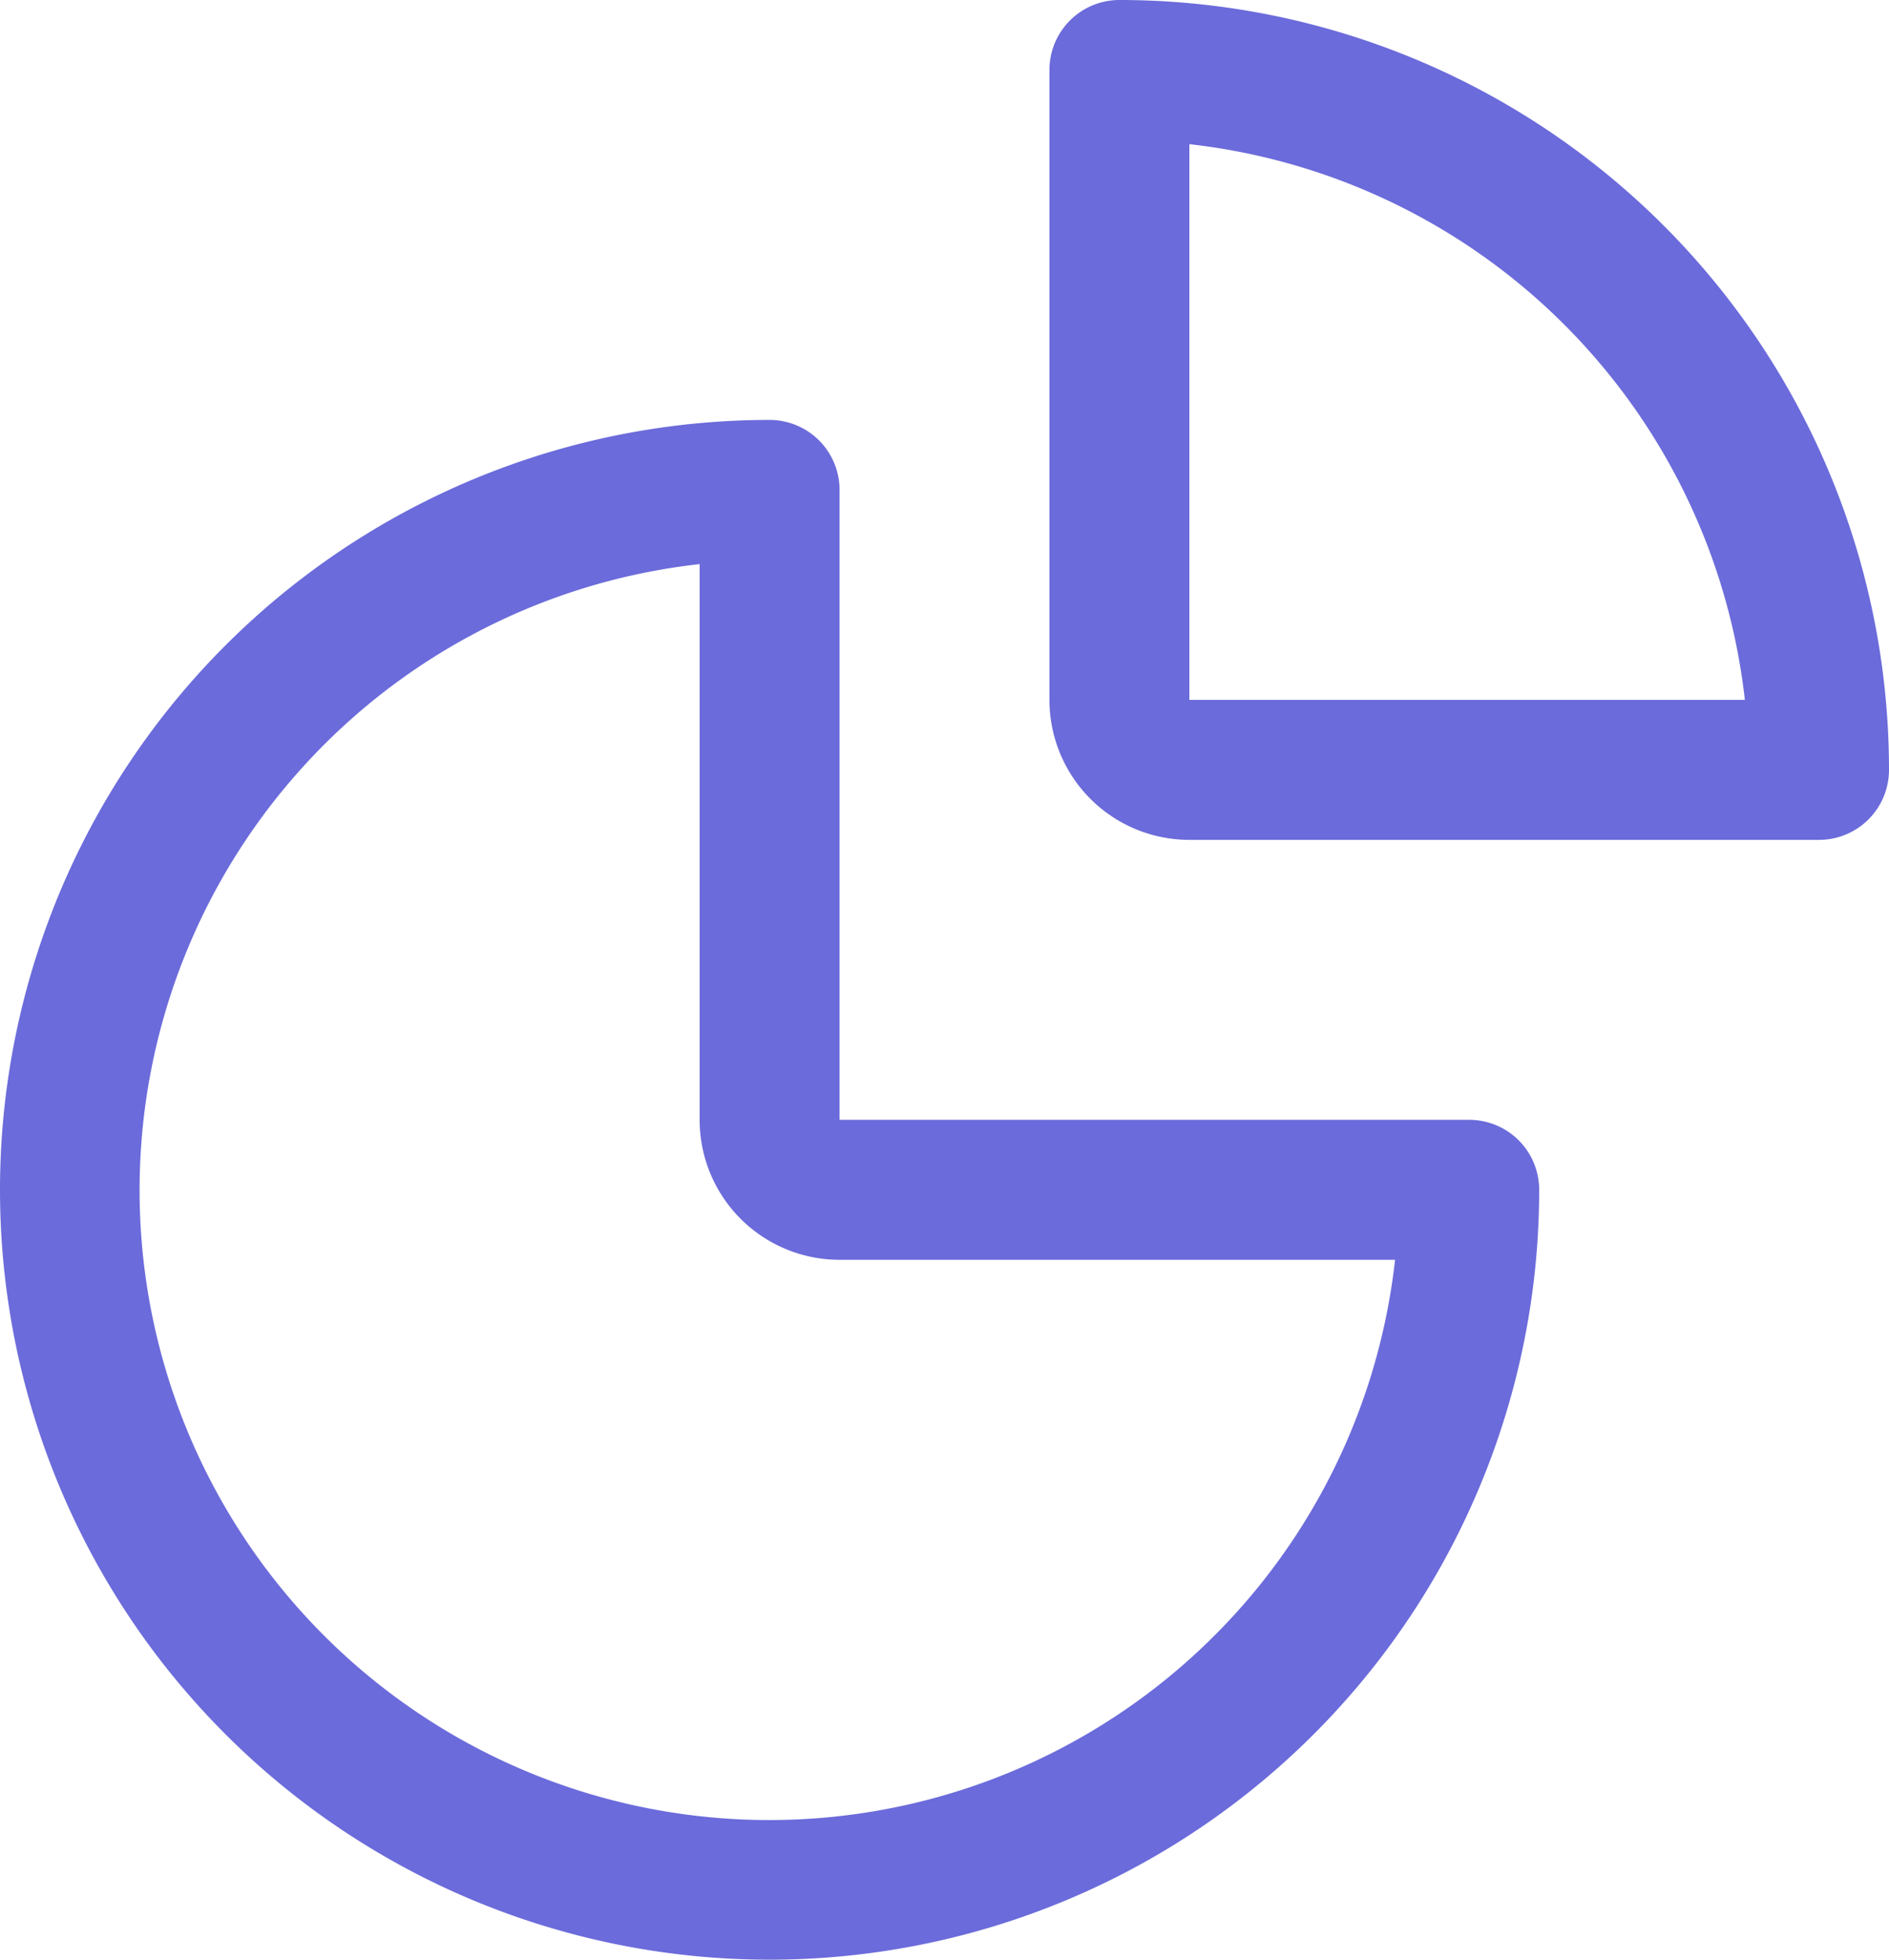 <svg xmlns="http://www.w3.org/2000/svg" width="27" height="28" viewBox="0 0 27 28">
  <g id="Сгруппировать_692" data-name="Сгруппировать 692" transform="translate(-2 -2)">
    <path id="Контур_307" data-name="Контур 307" d="M13,30A11,11,0,0,1,13,8a1,1,0,0,1,1,1v9h9a1,1,0,0,1,1,1A11,11,0,0,1,13,30ZM12,10.06A9,9,0,1,0,21.94,20H14a2,2,0,0,1-2-2Z" fill="#6b6bdb"/>
    <path id="Контур_308" data-name="Контур 308" d="M28,14H19a2,2,0,0,1-2-2V3a1,1,0,0,1,1-1A11,11,0,0,1,29,13a1,1,0,0,1-1,1Zm-9-2h7.94A9,9,0,0,0,19,4.06Z" fill="#6b6bdb"/>
  </g>
</svg>
